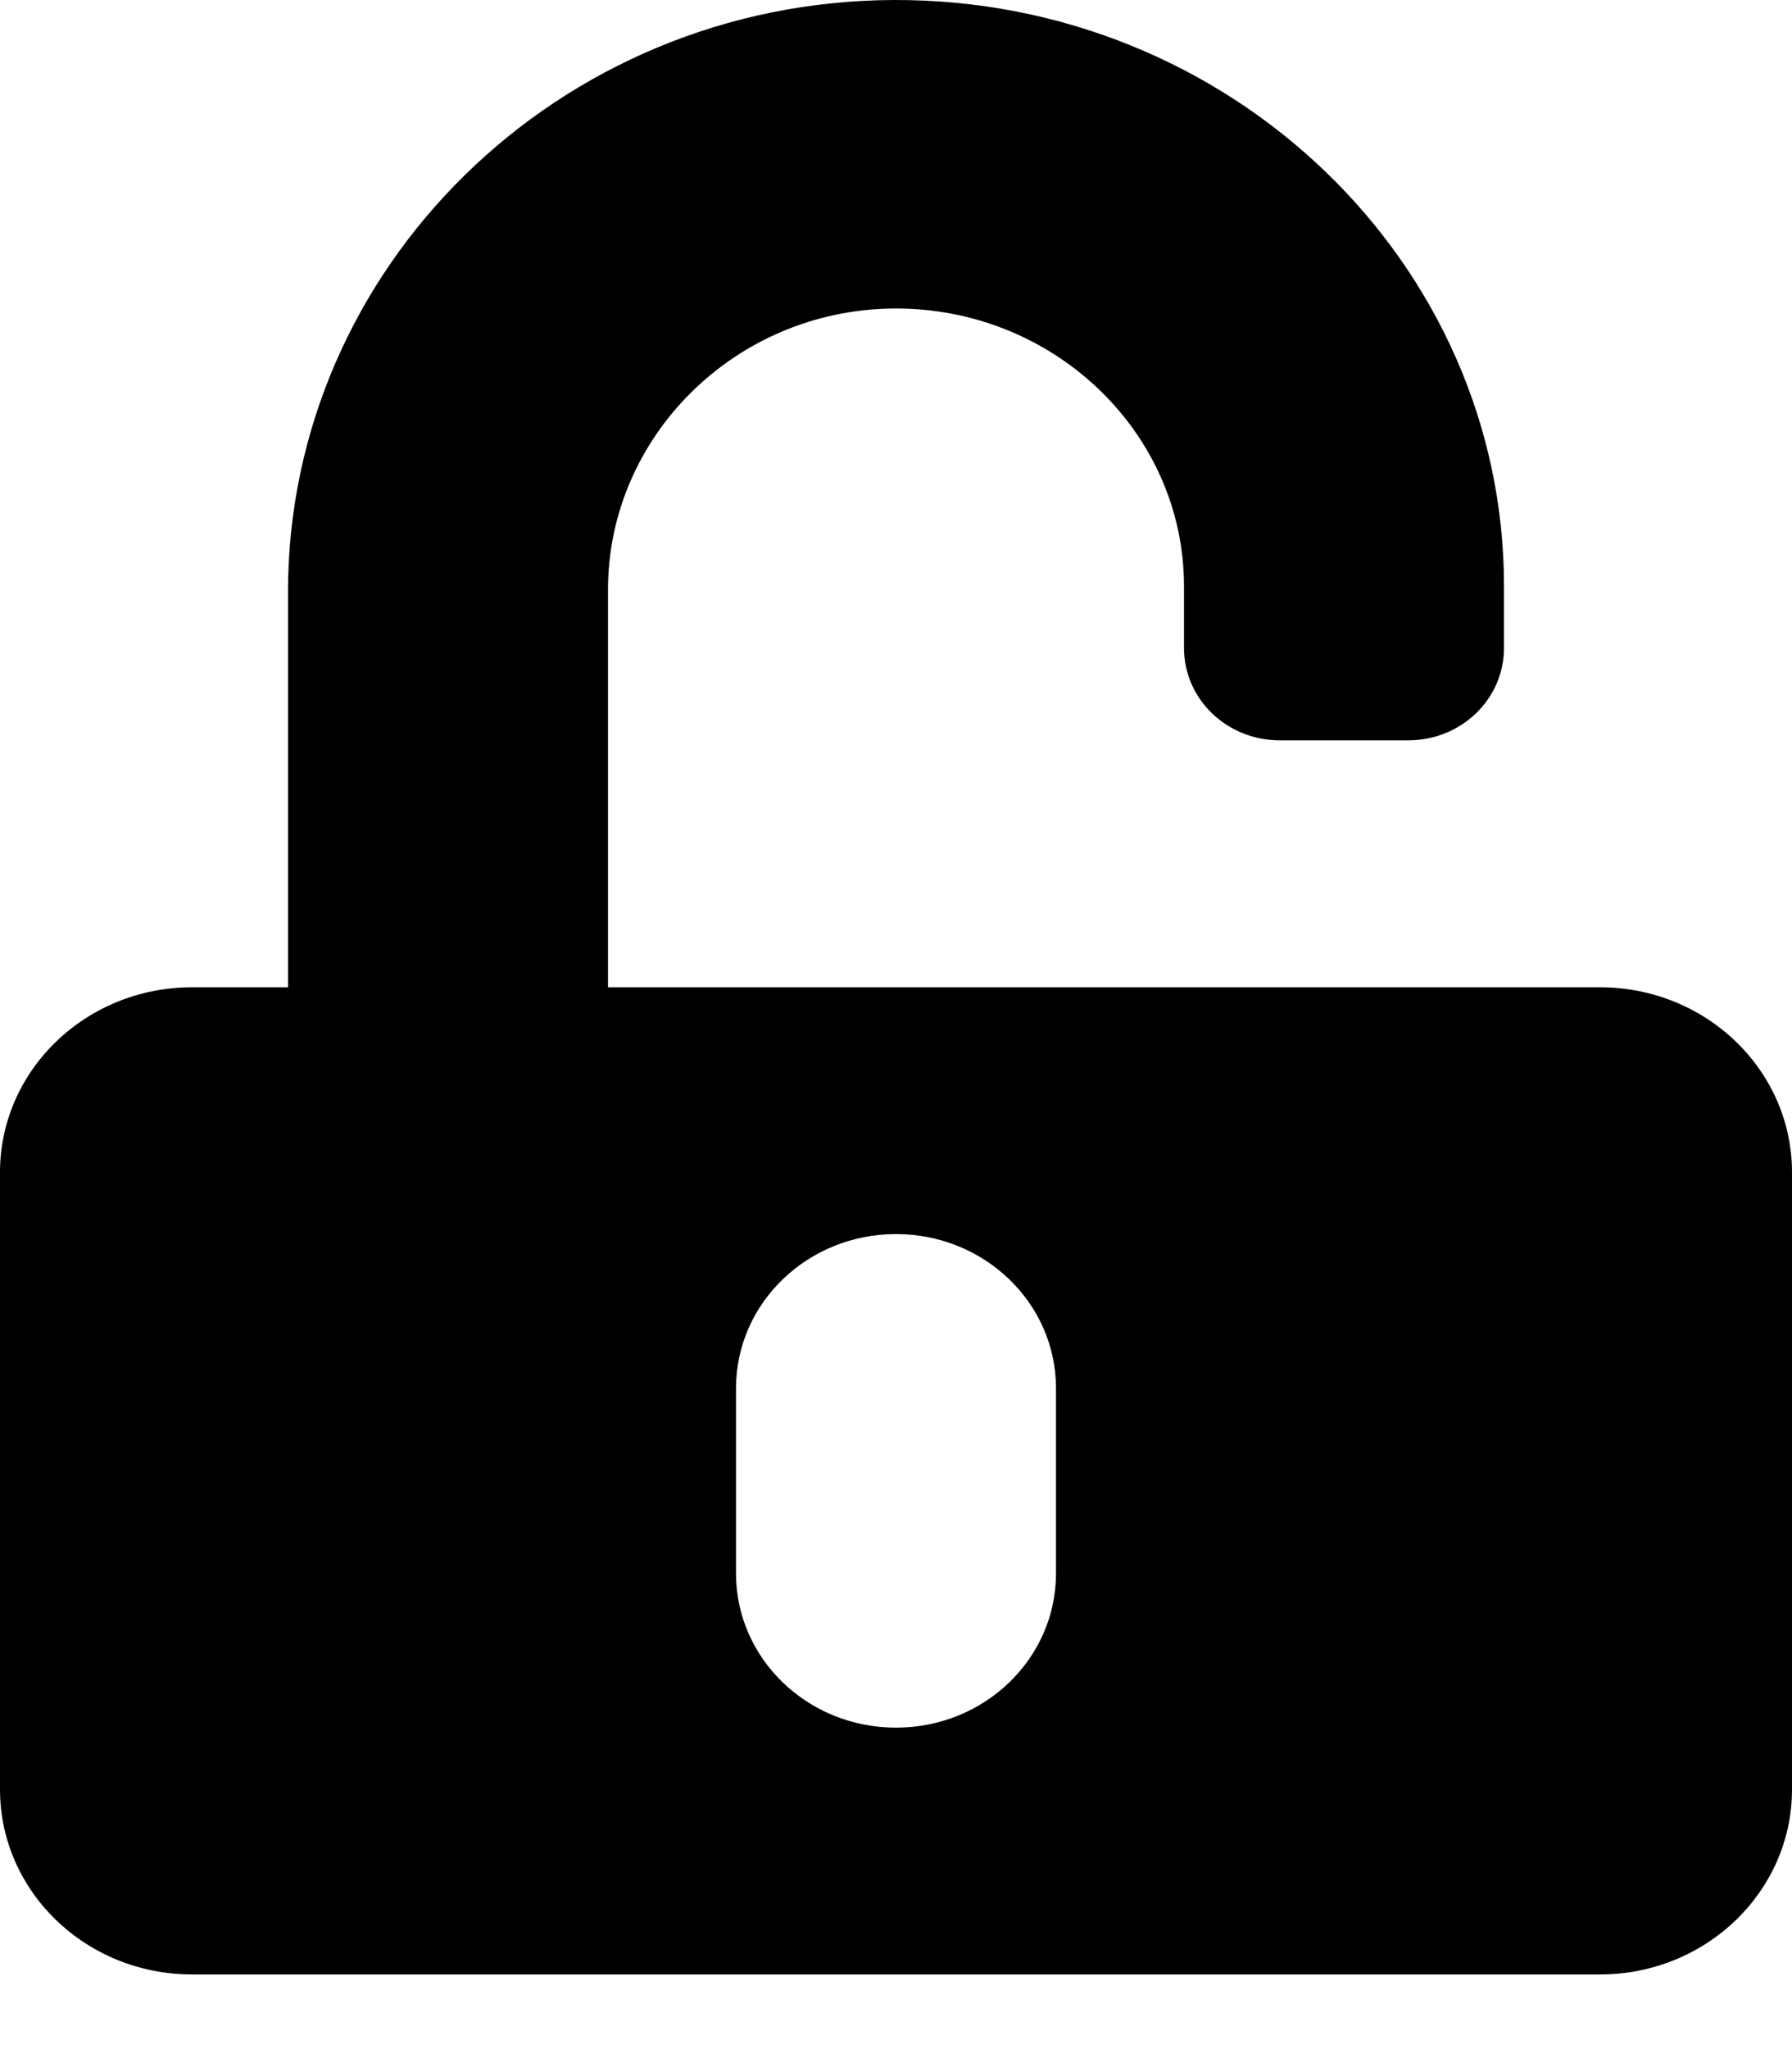 <svg width="14" height="16" viewBox="0 0 14 16" fill="none" xmlns="http://www.w3.org/2000/svg">
<path d="M12.5 7.709H4.75V4.604C4.75 3.412 5.741 2.421 6.978 2.409C8.228 2.397 9.25 3.376 9.25 4.577V5.059C9.25 5.459 9.584 5.781 10 5.781H11C11.416 5.781 11.75 5.459 11.75 5.059V4.577C11.75 2.048 9.609 -0.009 6.984 2.96454e-05C4.359 0.009 2.25 2.093 2.25 4.622V7.709H1.5C0.672 7.709 0 8.356 0 9.154V13.972C0 14.77 0.672 15.417 1.5 15.417H12.5C13.328 15.417 14 14.77 14 13.972V9.154C14 8.356 13.328 7.709 12.5 7.709ZM8.25 12.286C8.25 12.951 7.691 13.49 7 13.49C6.309 13.49 5.75 12.951 5.75 12.286V10.84C5.75 10.175 6.309 9.636 7 9.636C7.691 9.636 8.25 10.175 8.25 10.84V12.286Z" fill="black"/>
</svg>
